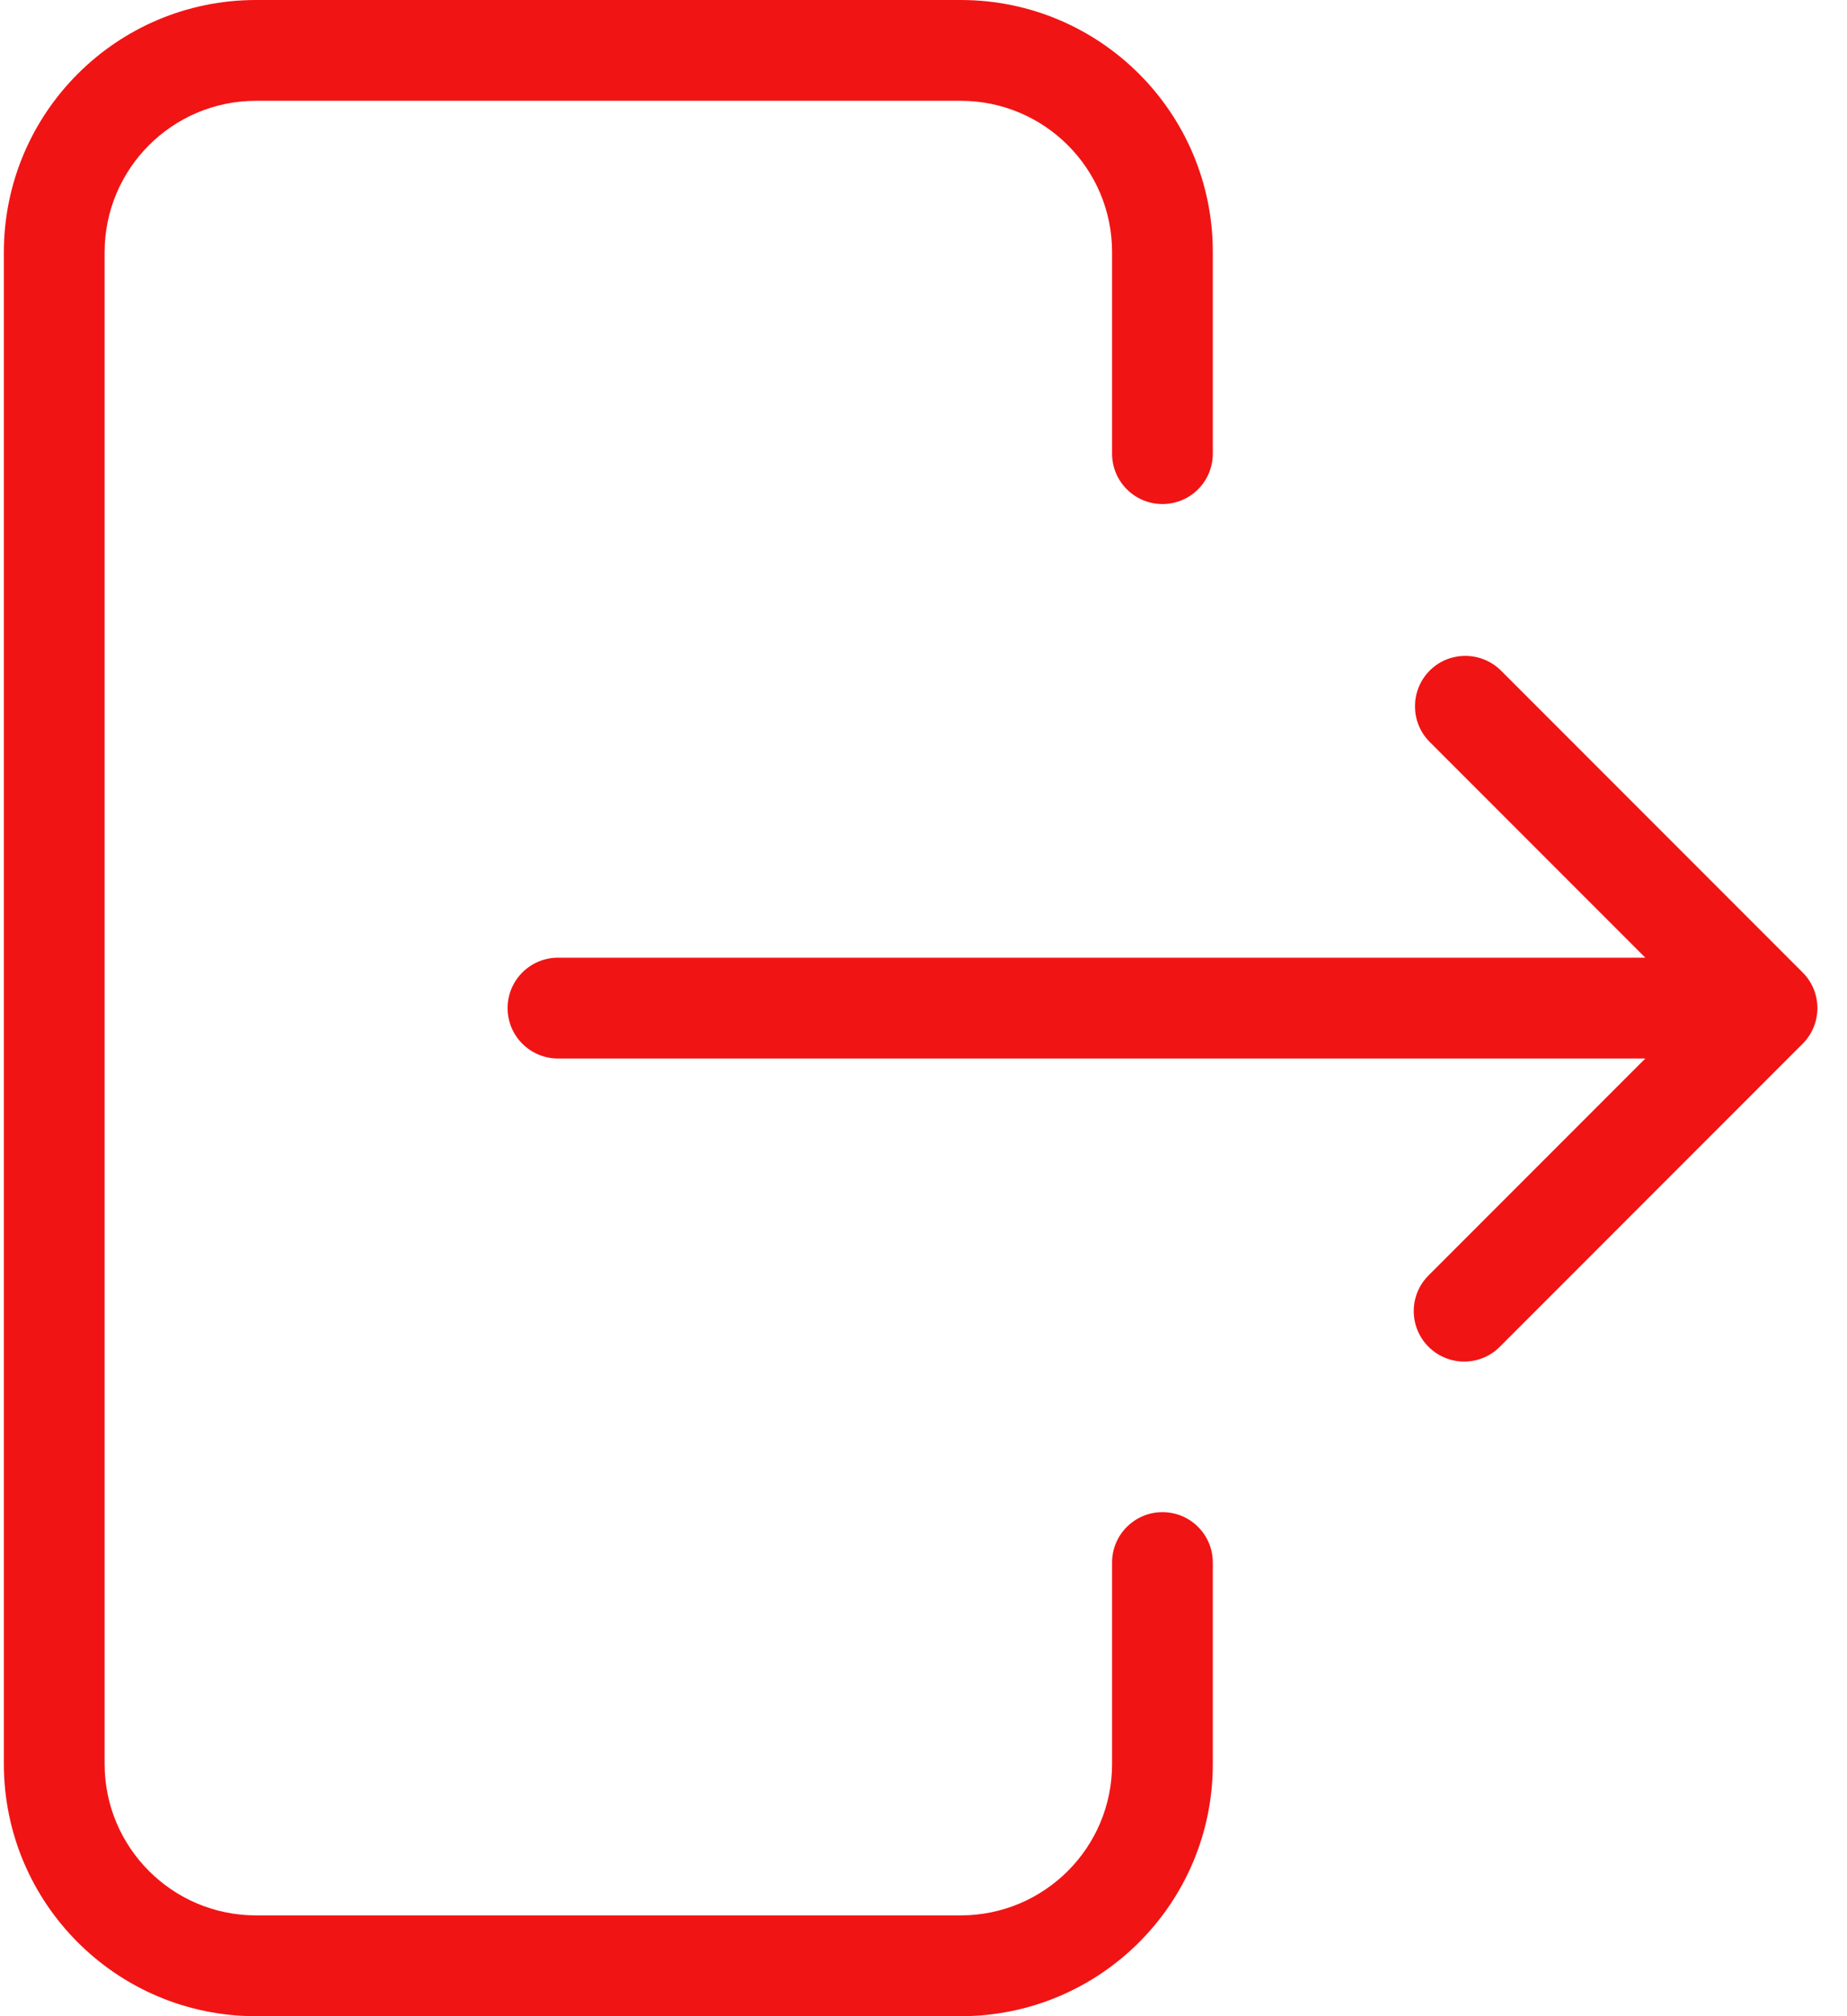 <svg width="11" height="12" viewBox="0 0 11 12" fill="none" xmlns="http://www.w3.org/2000/svg">
<path d="M6.923 9C6.758 9 6.623 9.134 6.623 9.3V10.5C6.623 10.997 6.22 11.399 5.723 11.4H1.523C1.027 11.399 0.624 10.997 0.623 10.5V1.5C0.624 1.003 1.027 0.601 1.523 0.6H5.723C6.22 0.601 6.623 1.003 6.623 1.5V2.7C6.623 2.866 6.758 3 6.923 3C7.089 3 7.223 2.866 7.223 2.7V1.5C7.223 0.672 6.552 0.001 5.723 0H1.523C0.695 0.001 0.024 0.672 0.023 1.5V10.5C0.024 11.328 0.695 11.999 1.523 12H5.723C6.552 11.999 7.223 11.328 7.223 10.5V9.3C7.223 9.134 7.089 9 6.923 9Z" fill="#F11414"/>
<path d="M10.736 5.788L8.936 3.988C8.816 3.873 8.626 3.876 8.511 3.995C8.399 4.112 8.399 4.296 8.511 4.412L9.799 5.7H3.323C3.158 5.7 3.023 5.834 3.023 6C3.023 6.166 3.158 6.3 3.323 6.3H9.799L8.511 7.588C8.392 7.703 8.389 7.893 8.504 8.012C8.619 8.131 8.809 8.135 8.928 8.02C8.931 8.017 8.933 8.015 8.936 8.012L10.736 6.212C10.853 6.095 10.853 5.905 10.736 5.788C10.736 5.788 10.736 5.788 10.736 5.788L10.736 5.788Z" fill="#F11414"/>
</svg>
